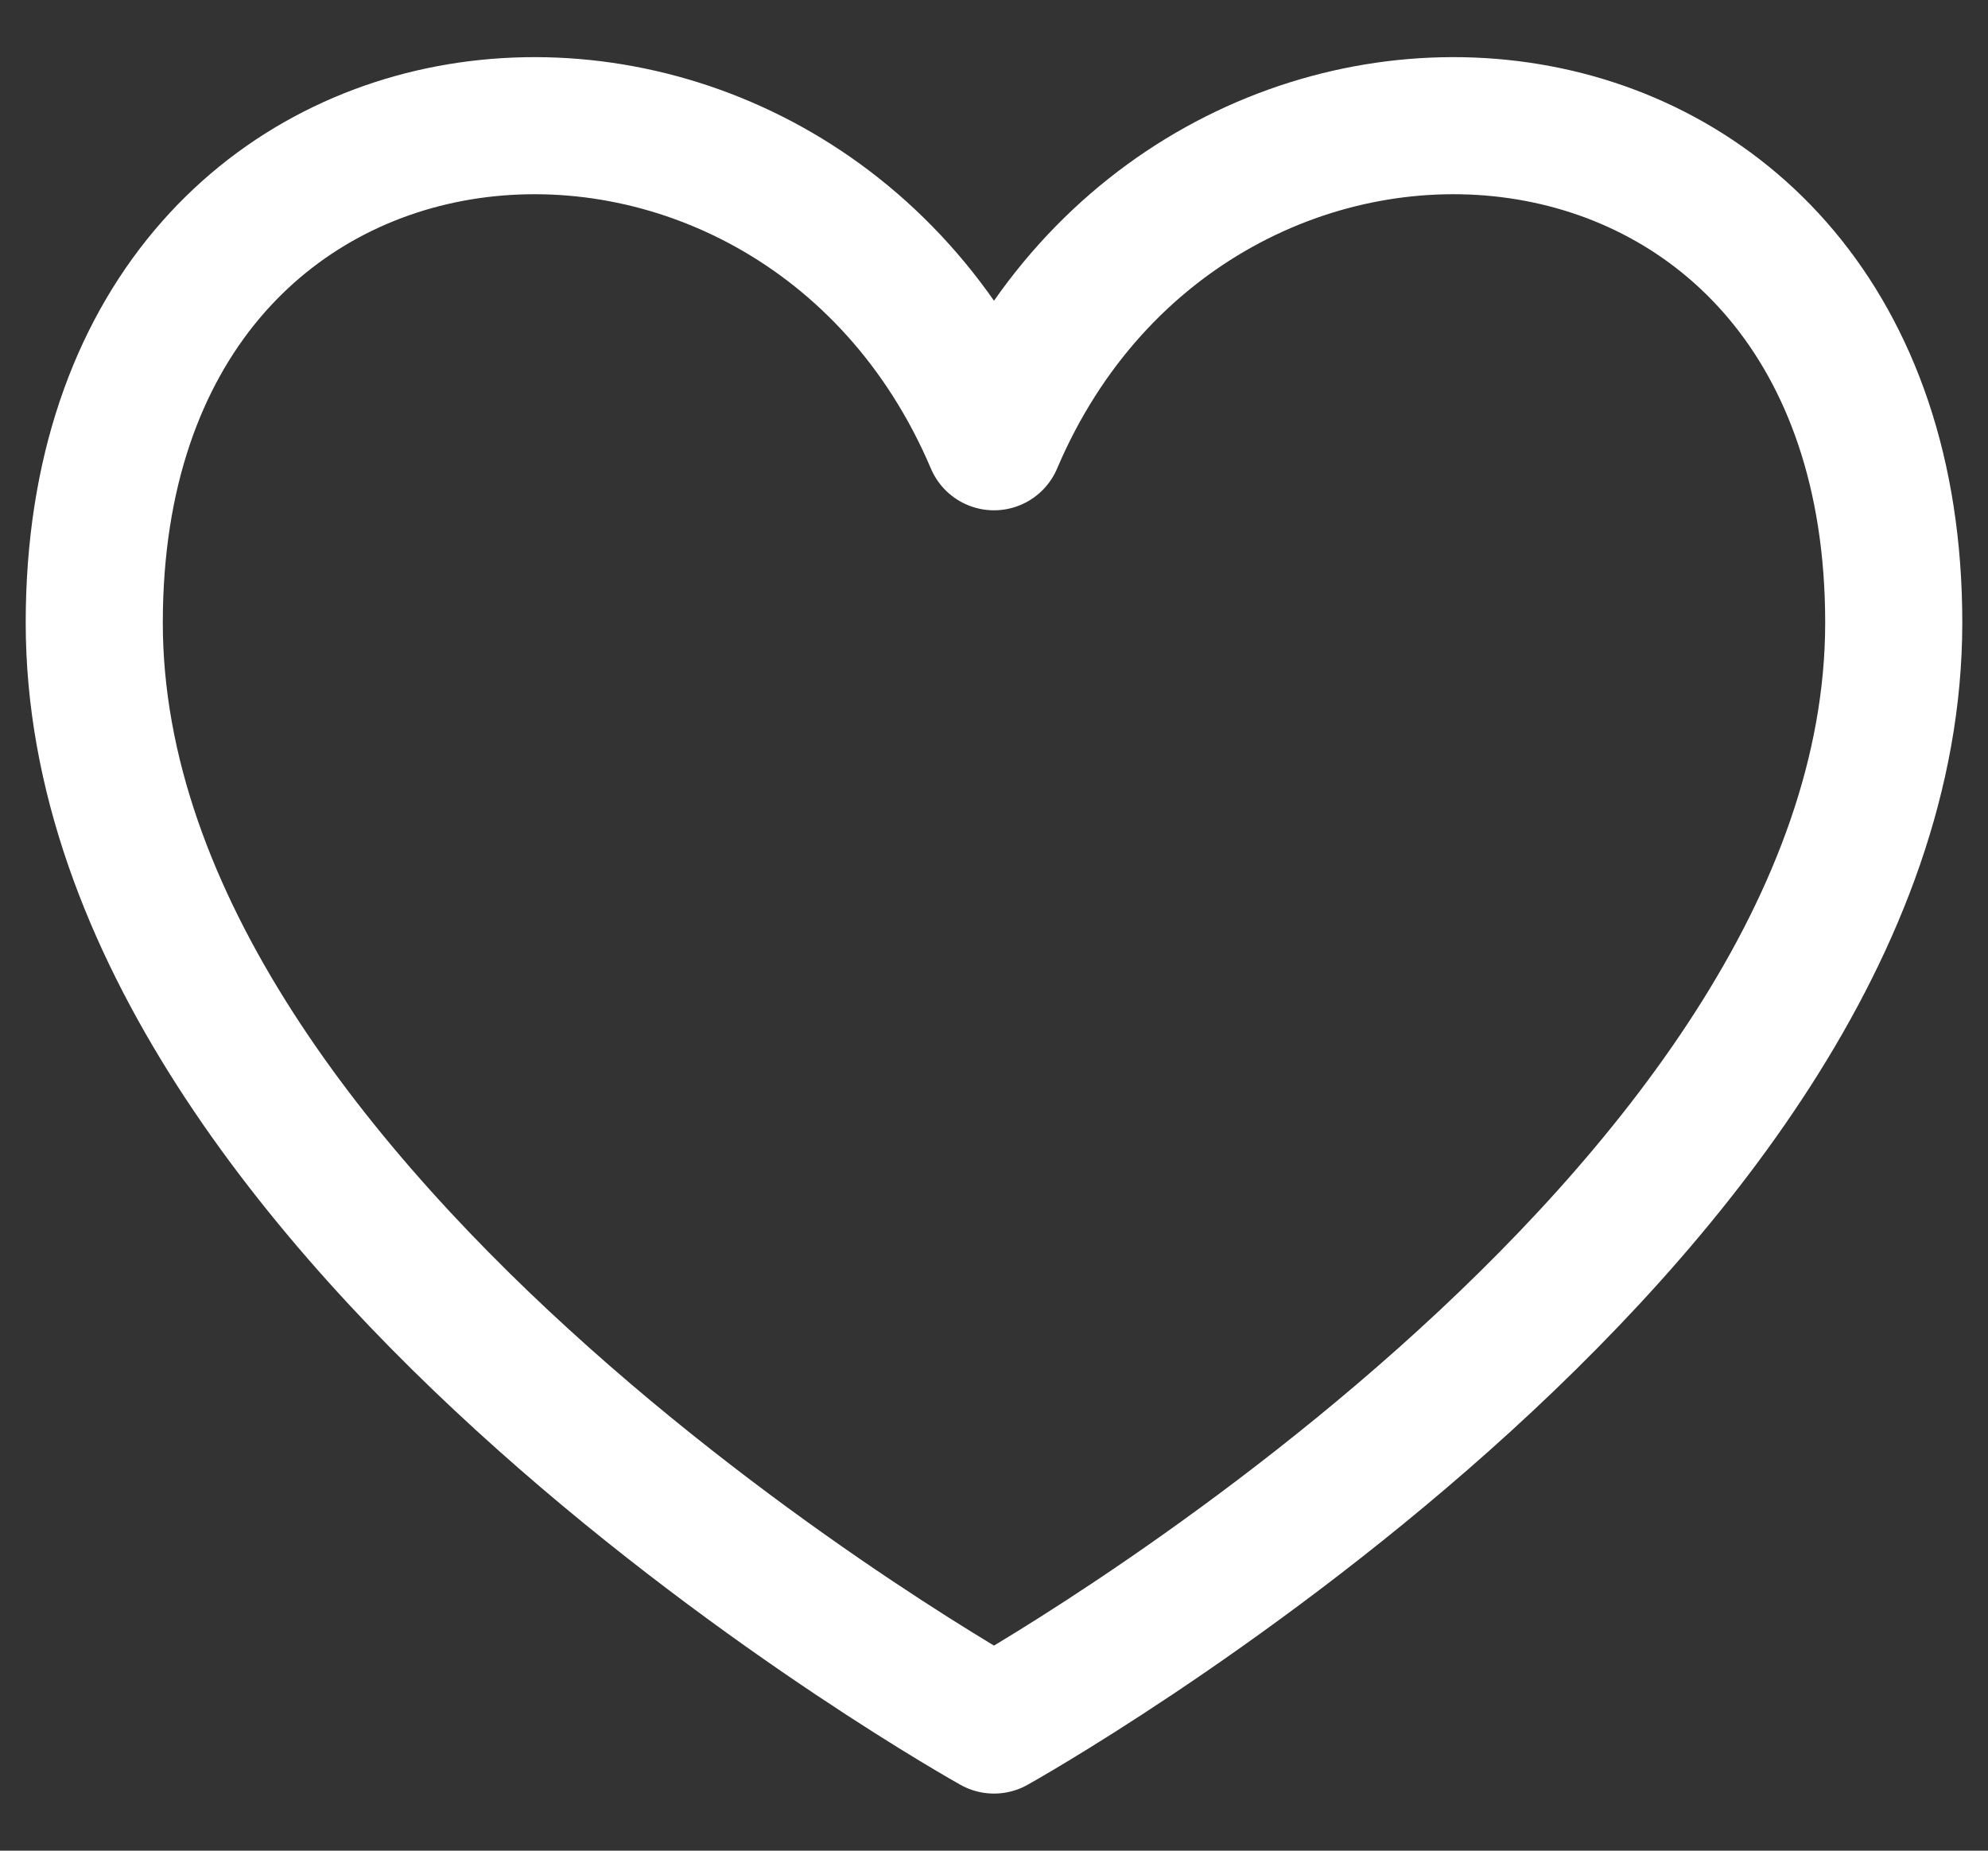 <svg width="29" height="27" viewBox="0 0 29 27" fill="none" xmlns="http://www.w3.org/2000/svg">
<rect x="0" y="0" width="29" height="27" fill="#333333" stroke="none"/>
<path d="M14.5 25.167C14.5 25.167 1.375 17.857 1.375 9.085C1.375 0.313 11.583 -0.418 14.5 6.445C17.417 -0.418 27.625 0.313 27.625 9.085C27.625 17.857 14.5 25.167 14.5 25.167Z" stroke="white" stroke-width="2" stroke-linecap="round" stroke-linejoin="round"/>
</svg>
